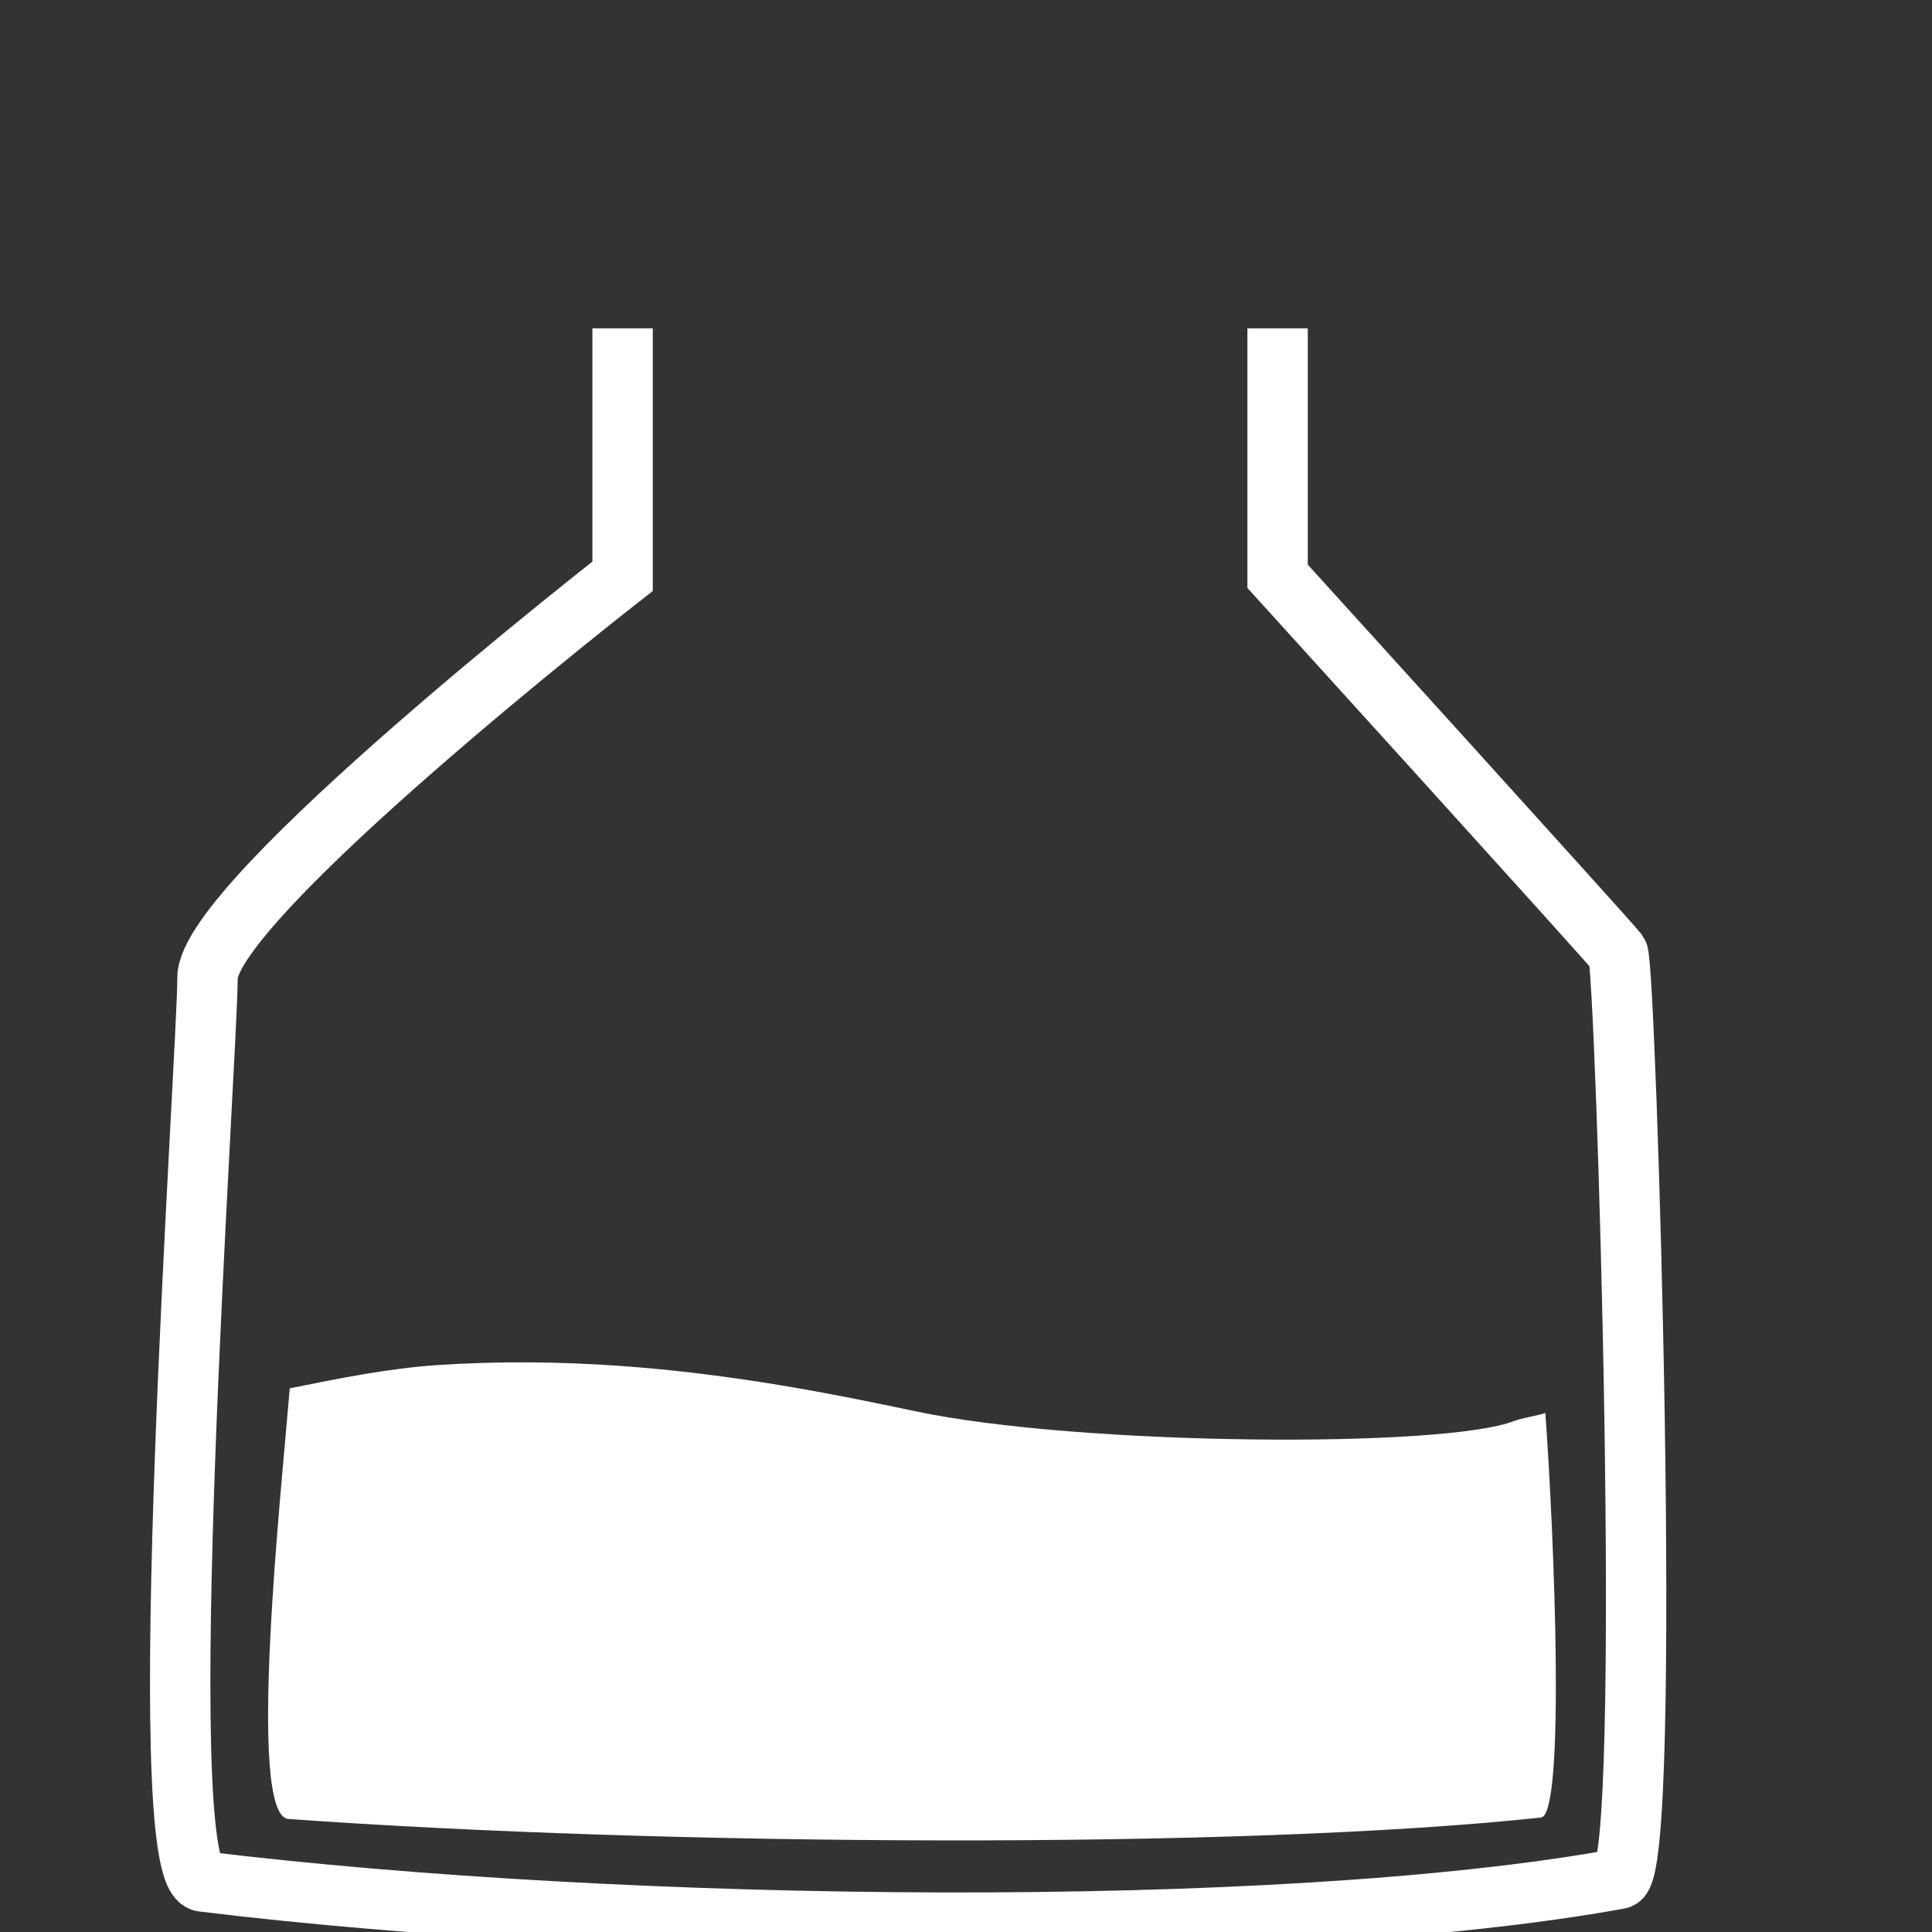 <?xml version="1.0" encoding="UTF-8" standalone="no"?>
<!-- Created with Inkscape (http://www.inkscape.org/) -->

<svg
   xmlns:dc="http://purl.org/dc/elements/1.1/"
   xmlns:cc="http://creativecommons.org/ns#"
   xmlns:rdf="http://www.w3.org/1999/02/22-rdf-syntax-ns#"
   xmlns:svg="http://www.w3.org/2000/svg"
   xmlns="http://www.w3.org/2000/svg"
   xmlns:sodipodi="http://sodipodi.sourceforge.net/DTD/sodipodi-0.dtd"
   xmlns:inkscape="http://www.inkscape.org/namespaces/inkscape"
   width="32"
   height="32"
   viewBox="0 0 32 32"
   id="svg2"
   version="1.1"
   inkscape:version="0.91 r13725"
   sodipodi:docname="zisterne_1.svg">
  <rect x="0" y="0" width="32" height="32" fill="#333333" stroke="none"/>
  <defs
     id="defs4" />
  <sodipodi:namedview
     id="base"
     pagecolor="#5f74d2"
     bordercolor="#666666"
     borderopacity="1.0"
     inkscape:pageopacity="0"
     inkscape:pageshadow="2"
     inkscape:zoom="22.4"
     inkscape:cx="22.83139"
     inkscape:cy="12.070588"
     inkscape:document-units="px"
     inkscape:current-layer="layer1"
     showgrid="false"
     units="px"
     showguides="true"
     inkscape:guide-bbox="true"
     inkscape:snap-bbox="true"
     inkscape:window-width="2560"
     inkscape:window-height="1391"
     inkscape:window-x="0"
     inkscape:window-y="0"
     inkscape:window-maximized="1">
    <sodipodi:guide
       position="15.982,26.563"
       orientation="0,1"
       id="guide4136" />
    <sodipodi:guide
       position="10.312,20.223"
       orientation="1,0"
       id="guide4138" />
    <sodipodi:guide
       position="21.161,21.161"
       orientation="1,0"
       id="guide4140" />
    <sodipodi:guide
       position="16.964,22.455"
       orientation="0,1"
       id="guide4142" />
    <sodipodi:guide
       position="3.348,16.607"
       orientation="1,0"
       id="guide4146" />
    <sodipodi:guide
       position="26.786,14.643"
       orientation="1,0"
       id="guide4148" />
  </sodipodi:namedview>
  <g
     inkscape:label="Ebene 1"
     inkscape:groupmode="layer"
     id="layer1"
     transform="translate(0,-1020.362)">
    <path
       style="fill:none;fill-rule:evenodd;stroke:#ffffff;stroke-width:1px;stroke-linecap:butt;stroke-linejoin:miter;stroke-opacity:1;fill-opacity:1"
       d="m 10.312,1025.8 0,4.107 c 0,0 -6.875,5.357 -6.875,6.652 0,1.295 -0.964,14.858 -0.078,14.967 6.953,0.848 17.801,0.982 23.46,-0.045 0.573,-0.104 0.112,-15.156 -0.022,-15.335 -0.134,-0.178 -5.636,-6.239 -5.636,-6.239 l 0,-4.107"
       id="path4144"
       inkscape:connector-curvature="0"
       sodipodi:nodetypes="ccsssccc" />
    <path
       style="fill:#ffffff;fill-opacity:1;fill-rule:evenodd;stroke:none;stroke-width:0.887px;stroke-linecap:butt;stroke-linejoin:miter;stroke-opacity:1"
       d="m 4.799,1043.359 c -0.139,1.7 -0.72,7.081 -0.021,7.131 6.149,0.442 15.742,0.512 20.746,-0.024 0.405,-0.043 0.221,-4.643 0.072,-6.7 -0.131,0.043 -0.407,0.089 -0.506,0.128 -0.58,0.232 -2.389,0.335 -4.387,0.309 -1.998,-0.025 -4.186,-0.18 -5.525,-0.463 -1.339,-0.283 -3.035,-0.625 -4.943,-0.757 -0.954,-0.066 -1.962,-0.08 -3.004,-0.01 -0.789,0.054 -1.611,0.217 -2.432,0.384 z"
       id="path4165"
       inkscape:connector-curvature="0" />
  </g>
</svg>
